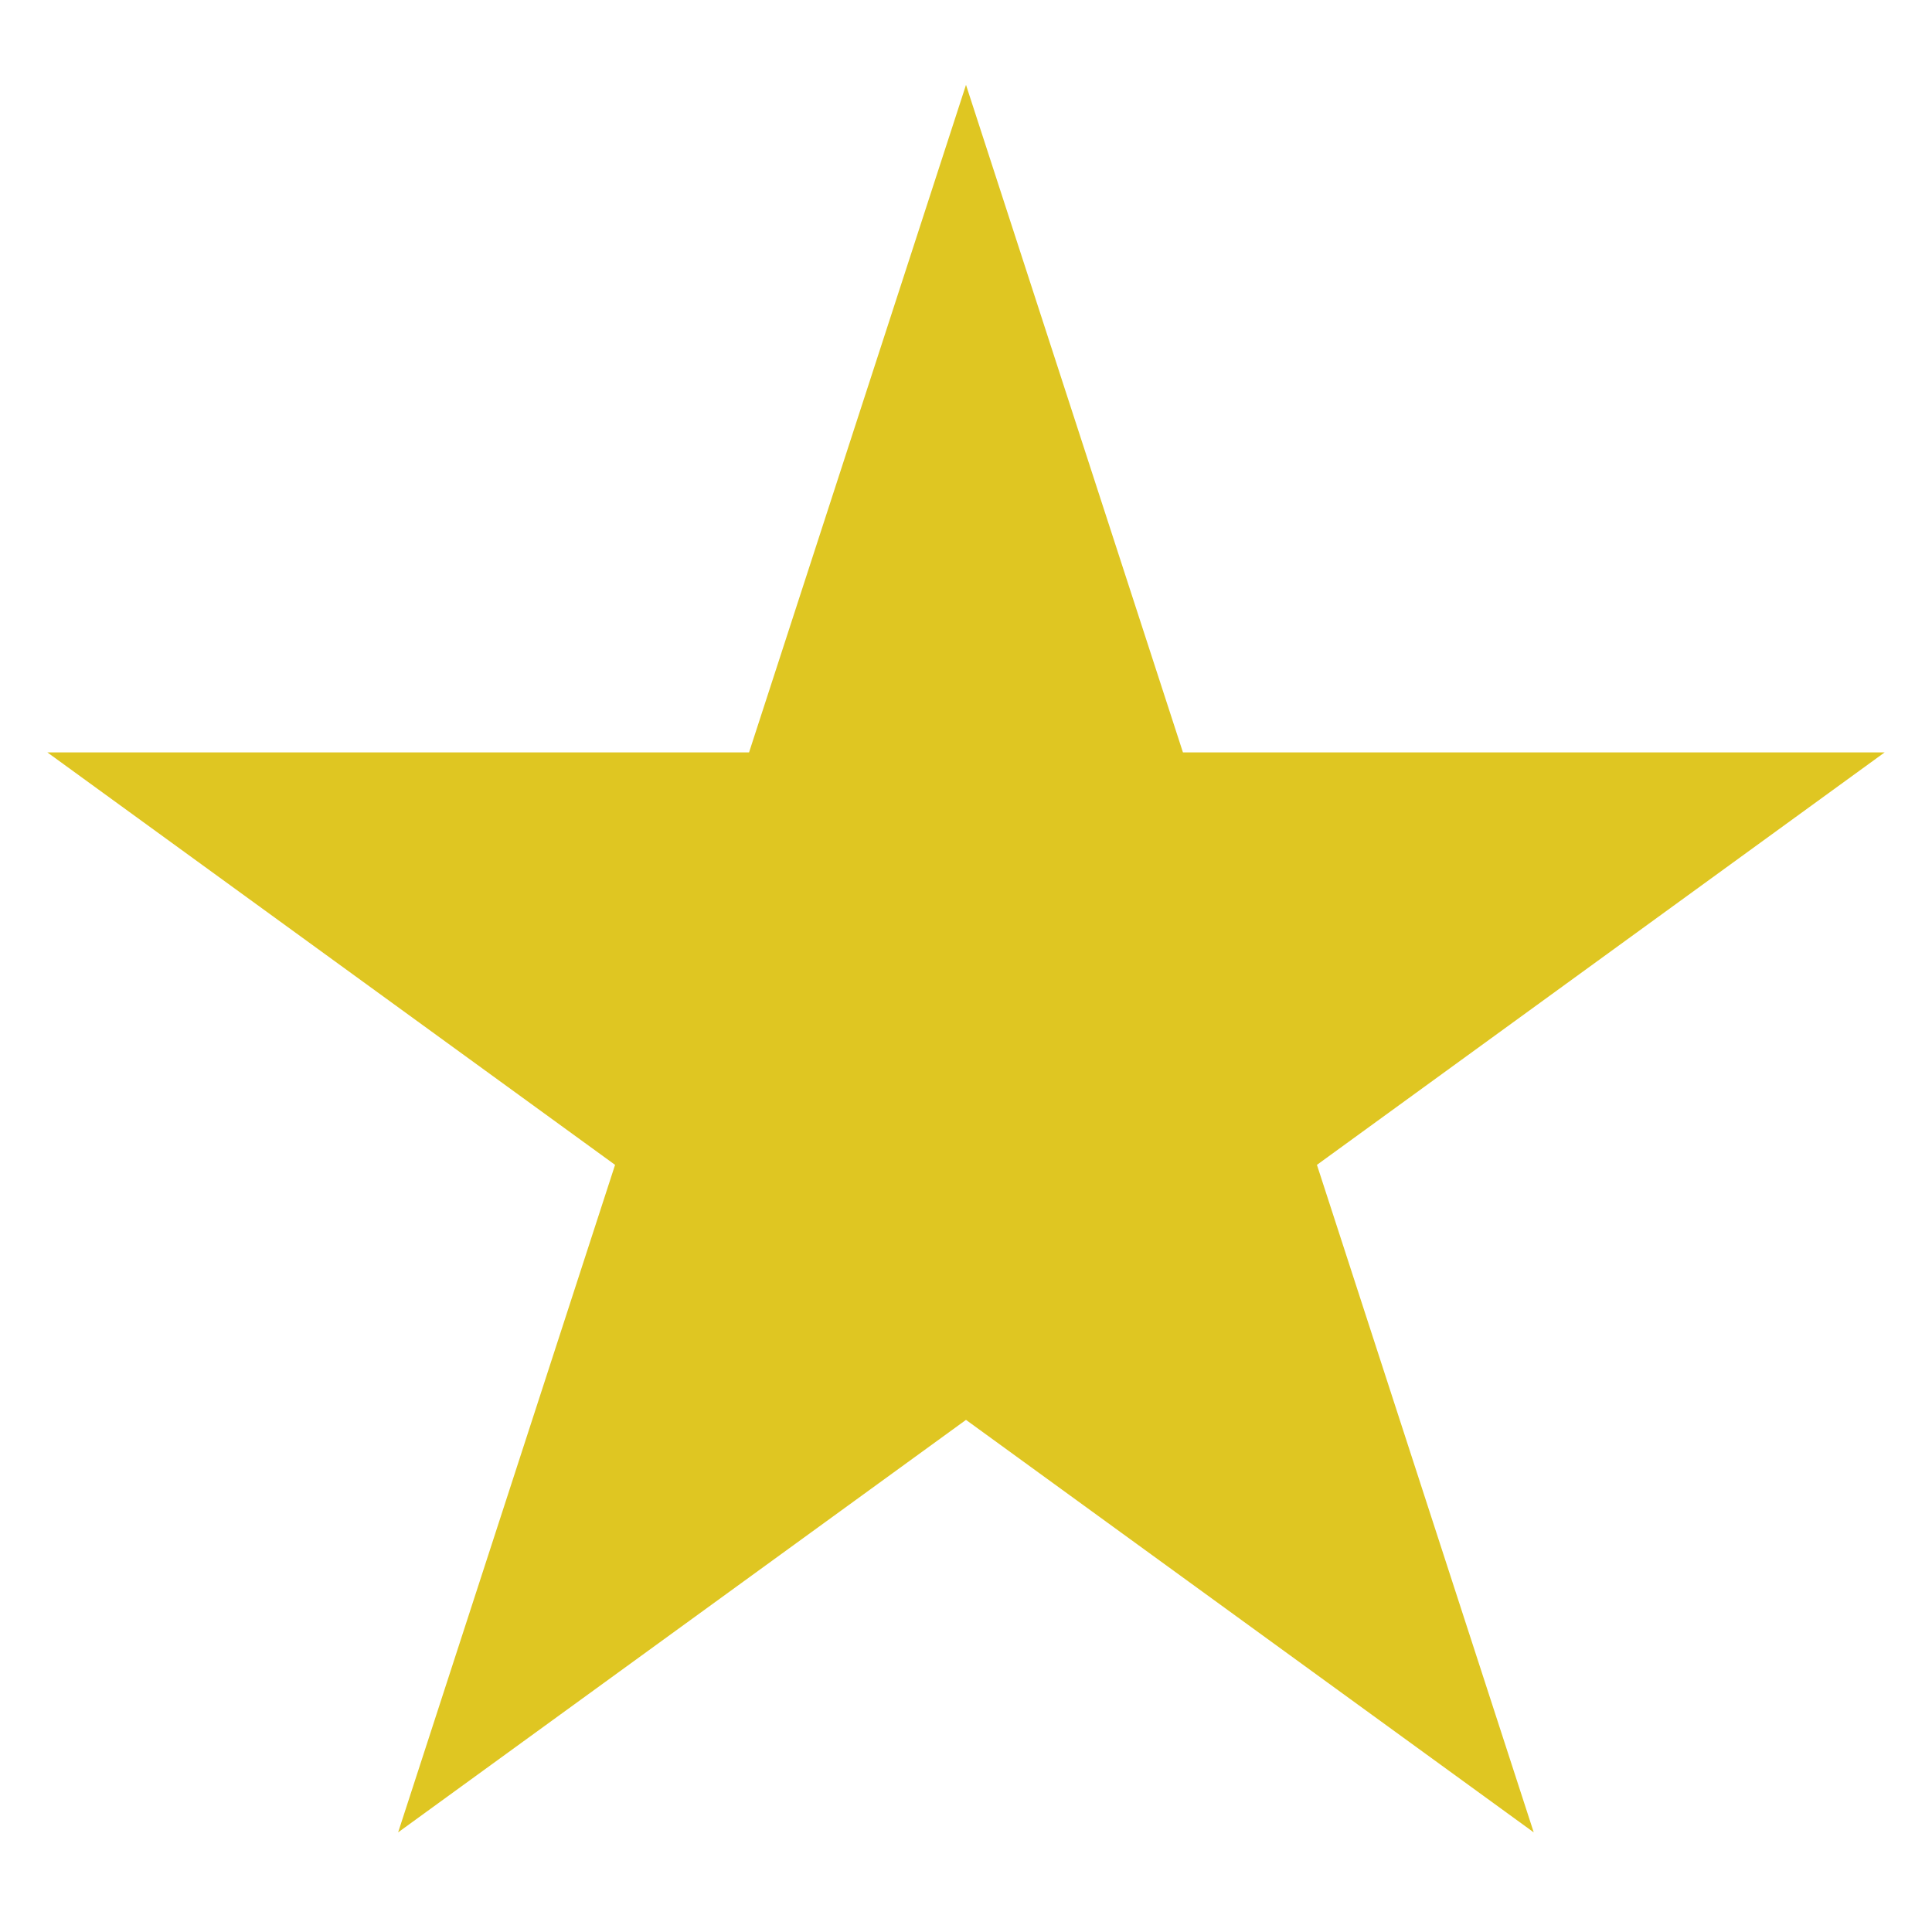 <svg width="14" height="14" viewBox="0 0 14 14" fill="none" xmlns="http://www.w3.org/2000/svg">
<path d="M7 0.615L8.572 5.452H13.657L9.543 8.441L11.114 13.278L7 10.289L2.885 13.278L4.457 8.441L0.343 5.452H5.428L7 0.615Z" fill="#DFC622"/>
</svg>
